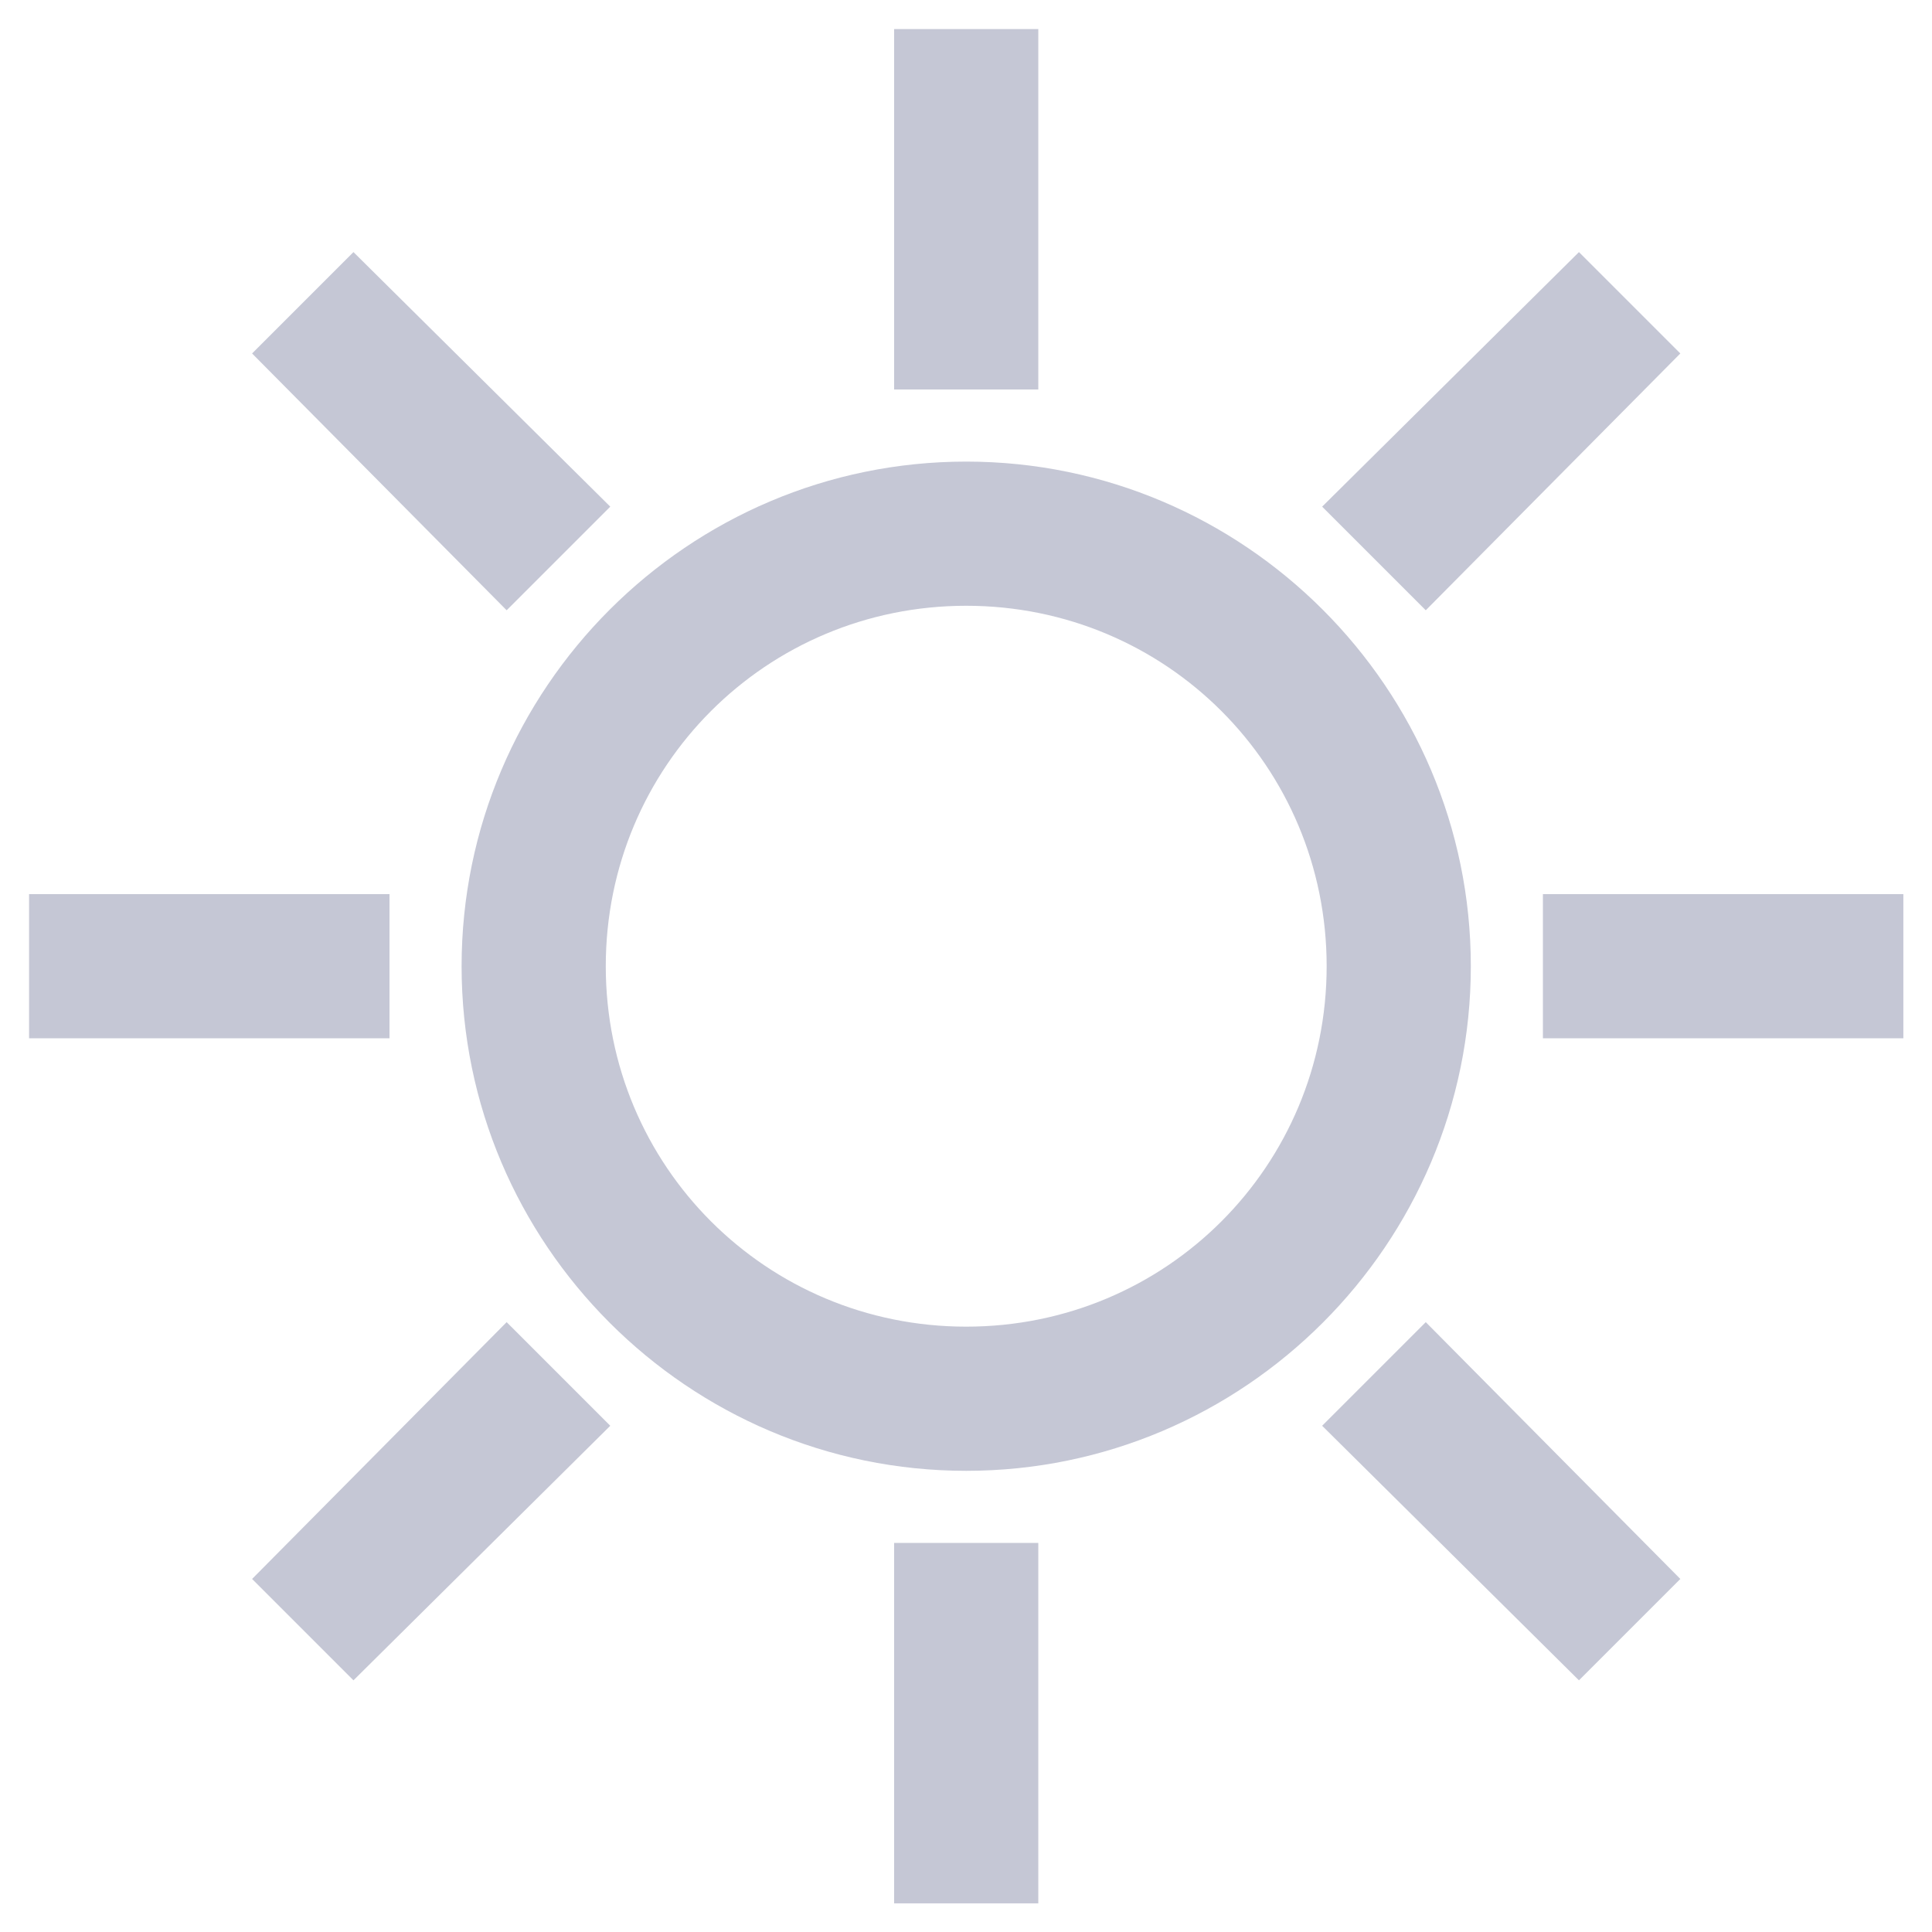 <?xml version="1.0" encoding="UTF-8" standalone="no"?>
<!DOCTYPE svg PUBLIC "-//W3C//DTD SVG 1.1//EN" "http://www.w3.org/Graphics/SVG/1.1/DTD/svg11.dtd">
<svg width="100%" height="100%" viewBox="0 0 256 256" version="1.1" xmlns="http://www.w3.org/2000/svg" xmlns:xlink="http://www.w3.org/1999/xlink" xml:space="preserve" xmlns:serif="http://www.serif.com/" style="fill-rule:evenodd;clip-rule:evenodd;stroke-linejoin:round;stroke-miterlimit:2;">
    <g transform="matrix(1.194,0,0,1.194,-24.804,-24.804)">
        <path d="M120,24L120,64L136,64L136,24L120,24ZM60,48.75L48.75,60L77,88.5L88.5,77L60,48.75ZM196,48.75L167.5,77L179,88.5L207.25,60L196,48.75ZM128,72C97.156,72 72,97.156 72,128C72,158.844 97.156,184 128,184C158.844,184 184,158.844 184,128C184,97.156 158.844,72 128,72ZM128,88C150.188,88 168,105.813 168,128C168,150.188 150.188,168 128,168C105.813,168 88,150.188 88,128C88,105.813 105.813,88 128,88ZM24,120L24,136L64,136L64,120L24,120ZM192,120L192,136L232,136L232,120L192,120ZM77,167.5L48.75,196L60,207.25L88.5,179L77,167.5ZM179,167.5L167.5,179L196,207.25L207.25,196L179,167.5ZM120,192L120,232L136,232L136,192L120,192Z" style="fill:rgb(197,199,213);fill-rule:nonzero;"/>
    </g>
</svg>
